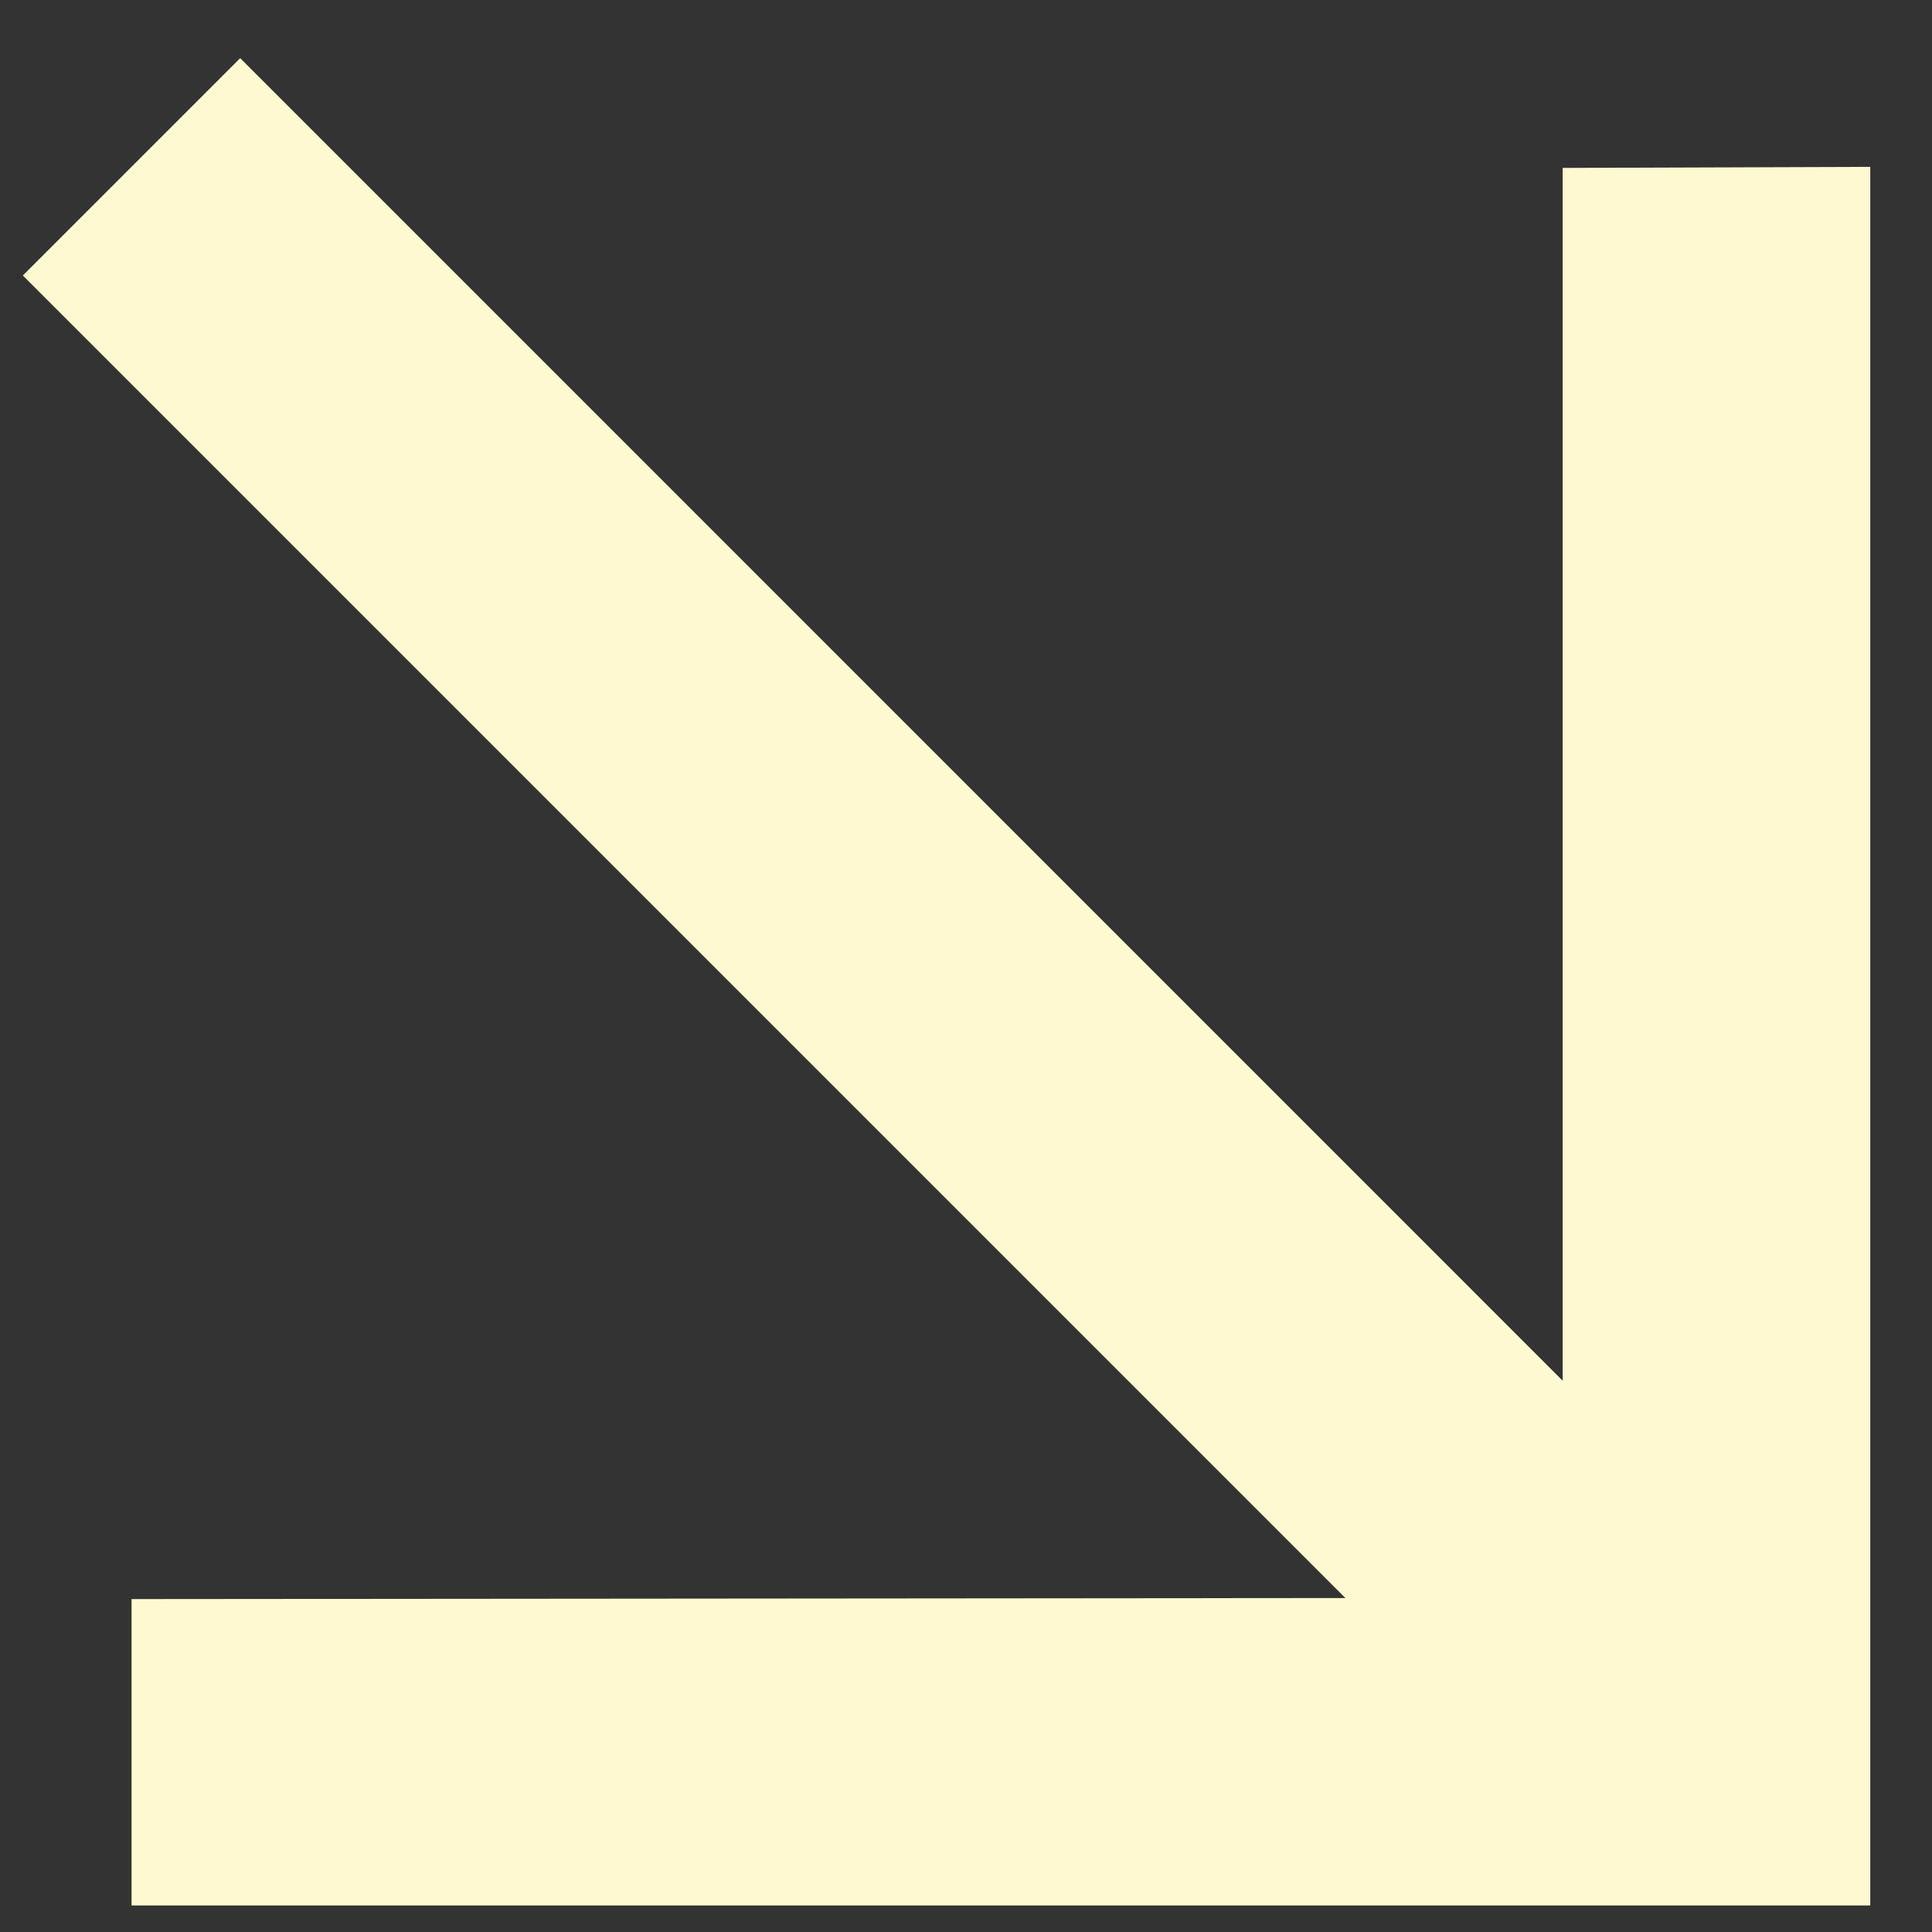 <svg width="22" height="22" viewBox="0 0 22 22" fill="none" xmlns="http://www.w3.org/2000/svg">
<rect x="0" y="0" width="22" height="22" fill="#333333" stroke="none"/>
<path d="M21.297 1.9L17.794 1.912L17.794 15.722L2.735 0.662L0.26 3.137L15.32 18.197L1.498 18.209L1.498 21.698H21.297V1.9Z" fill="#FEF9D0"/>
</svg>

